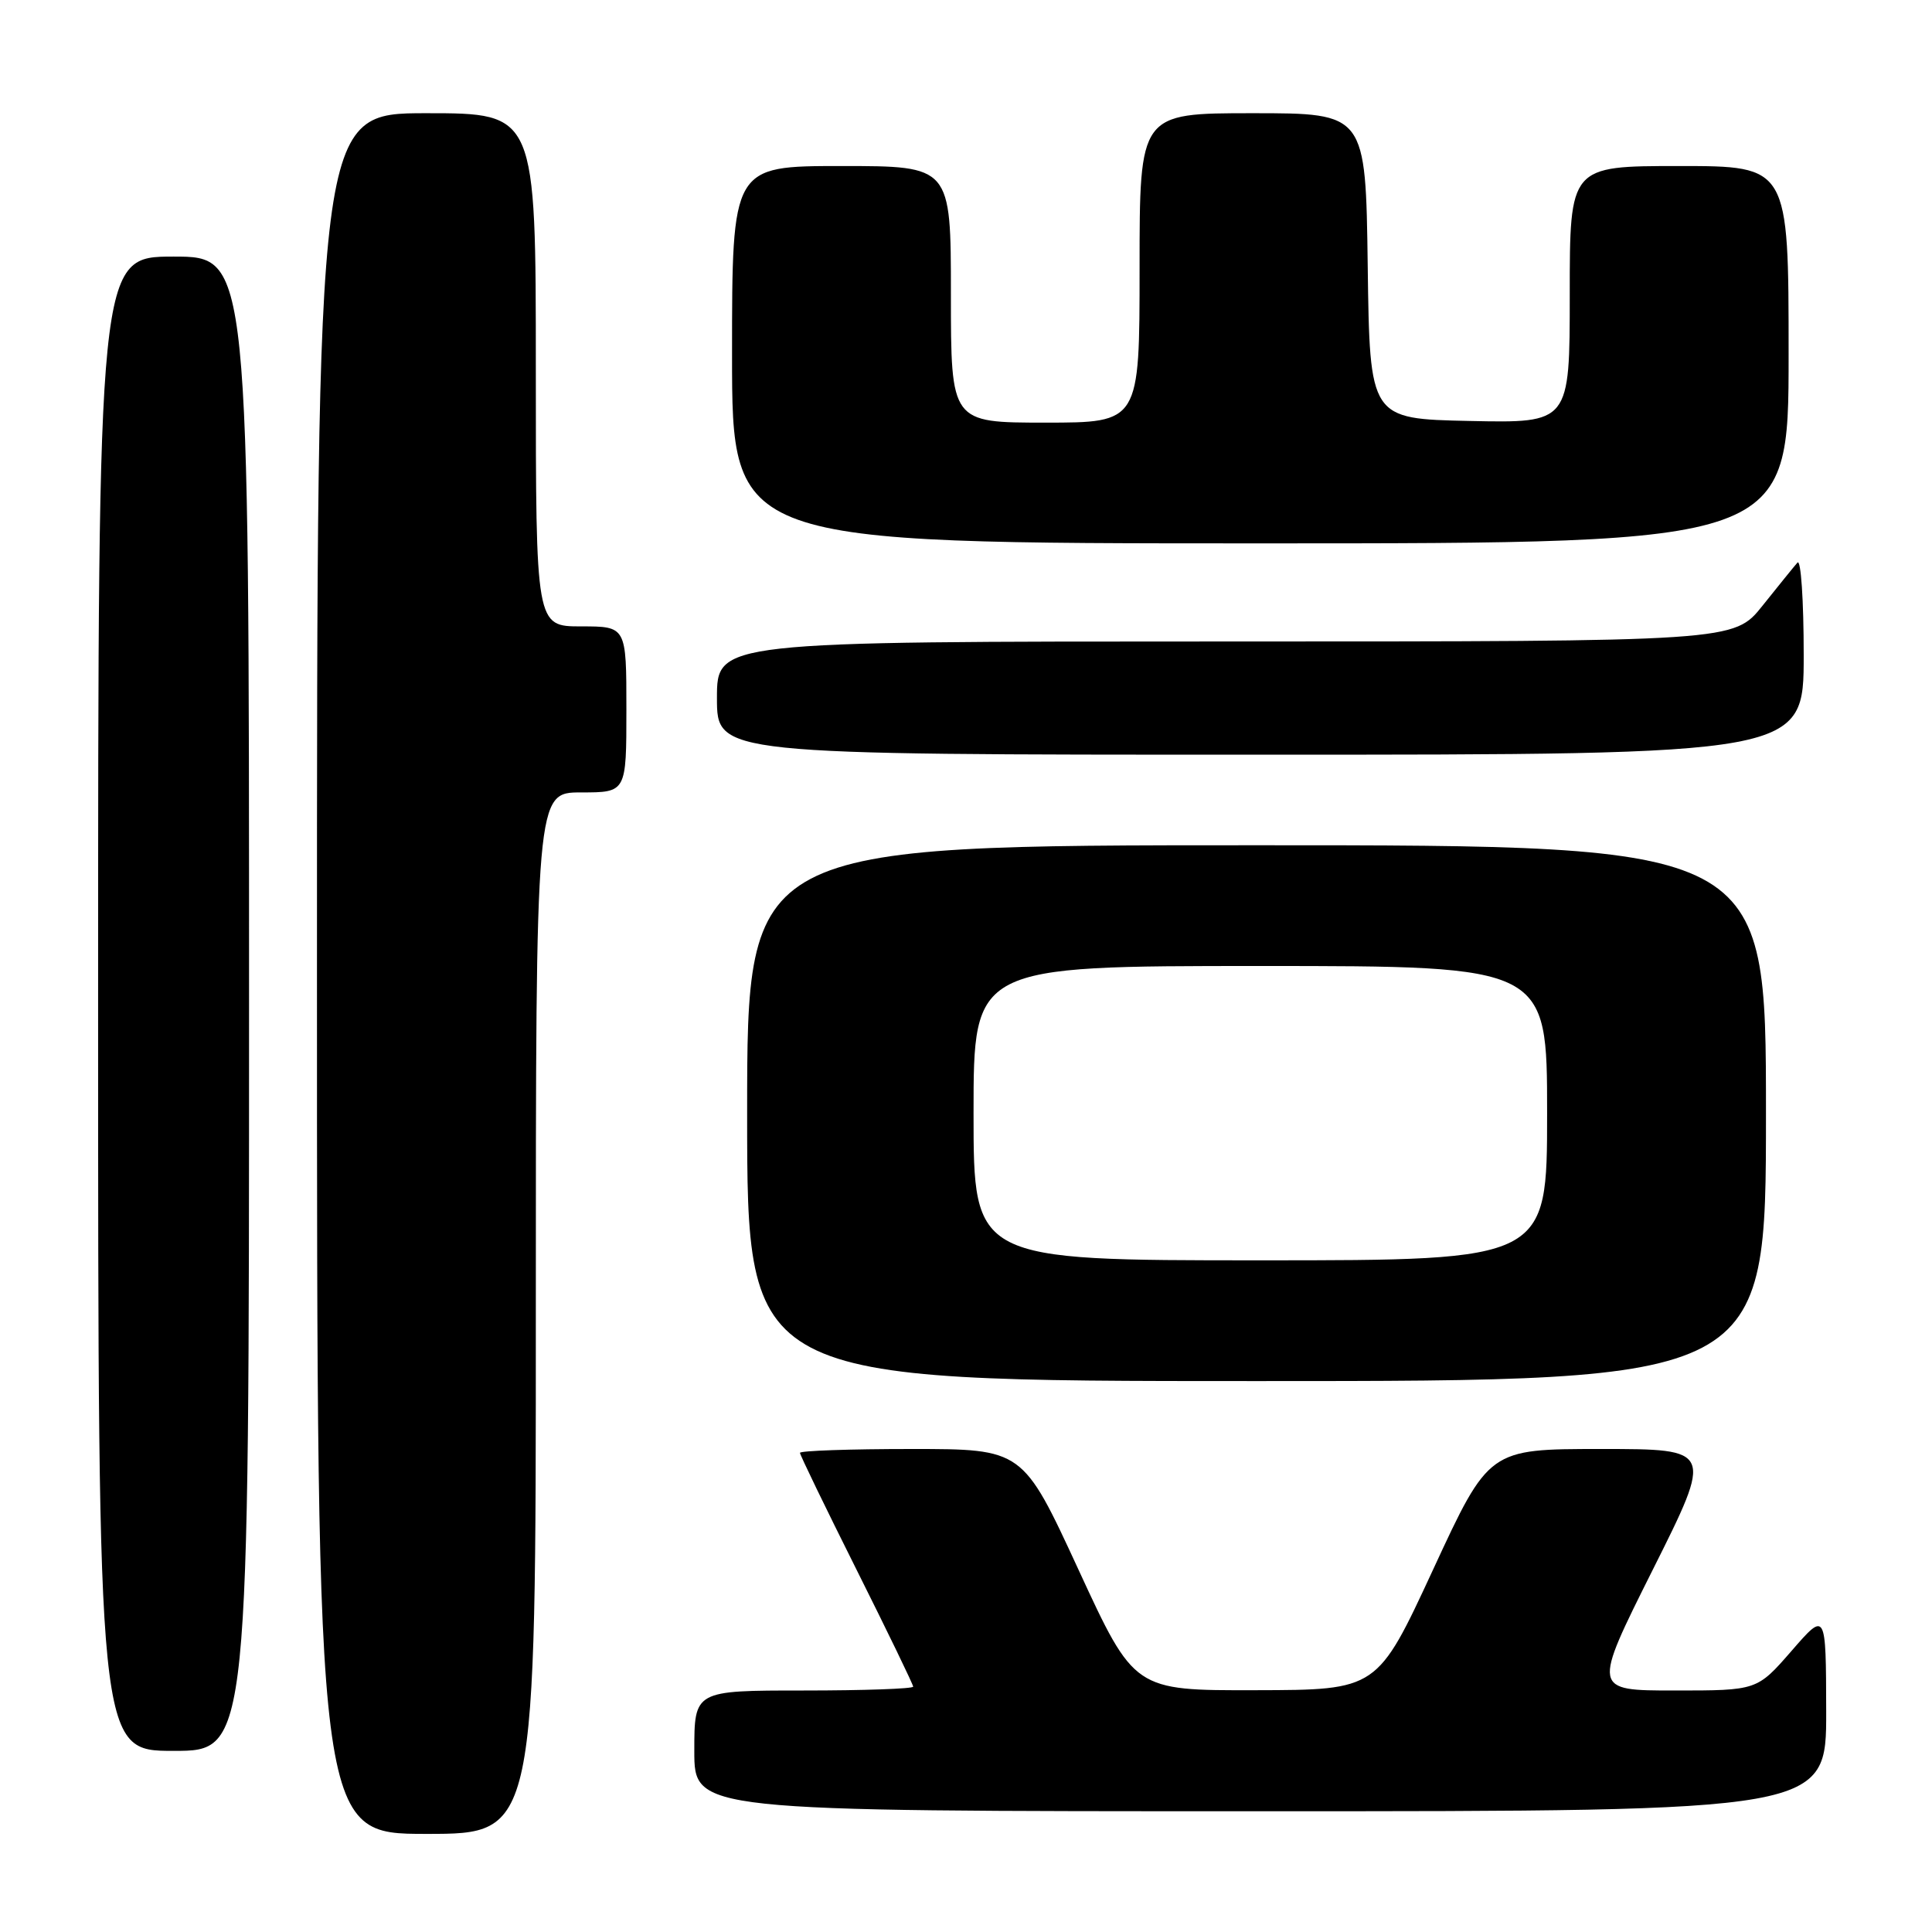 <?xml version="1.0" encoding="UTF-8" standalone="no"?>
<!DOCTYPE svg PUBLIC "-//W3C//DTD SVG 1.1//EN" "http://www.w3.org/Graphics/SVG/1.1/DTD/svg11.dtd" >
<svg xmlns="http://www.w3.org/2000/svg" xmlns:xlink="http://www.w3.org/1999/xlink" version="1.1" viewBox="0 0 256 256">
 <g >
 <path fill="currentColor"
d=" M 71.00 174.00 C 71.00 105.00 71.00 105.00 77.00 105.00 C 83.00 105.00 83.00 105.00 83.00 94.00 C 83.00 83.00 83.00 83.00 77.00 83.00 C 71.00 83.00 71.00 83.00 71.00 49.00 C 71.00 15.00 71.00 15.00 56.50 15.00 C 42.00 15.00 42.00 15.00 42.00 129.00 C 42.00 243.00 42.00 243.00 56.50 243.00 C 71.00 243.00 71.00 243.00 71.00 174.00 Z  M 241.98 226.75 C 241.95 213.50 241.95 213.50 237.39 218.75 C 232.82 224.00 232.82 224.00 221.90 224.00 C 210.99 224.00 210.99 224.00 219.00 208.00 C 227.01 192.00 227.01 192.00 212.15 192.00 C 197.29 192.00 197.29 192.00 189.90 207.96 C 182.50 223.93 182.50 223.93 166.40 223.96 C 150.30 224.00 150.30 224.00 142.91 208.00 C 135.52 192.00 135.52 192.00 120.76 192.00 C 112.64 192.00 106.00 192.23 106.00 192.51 C 106.00 192.79 109.38 199.76 113.50 208.00 C 117.62 216.24 121.00 223.21 121.00 223.49 C 121.00 223.77 114.47 224.00 106.50 224.00 C 92.00 224.00 92.00 224.00 92.00 232.00 C 92.00 240.00 92.00 240.00 167.00 240.00 C 242.00 240.00 242.00 240.00 241.98 226.75 Z  M 33.00 133.00 C 33.00 34.00 33.00 34.00 23.00 34.00 C 13.00 34.00 13.00 34.00 13.00 133.00 C 13.00 232.00 13.00 232.00 23.00 232.00 C 33.00 232.00 33.00 232.00 33.00 133.00 Z  M 234.00 147.50 C 234.00 112.00 234.00 112.00 166.50 112.00 C 99.00 112.00 99.00 112.00 99.00 147.50 C 99.00 183.00 99.00 183.00 166.50 183.00 C 234.00 183.00 234.00 183.00 234.00 147.50 Z  M 239.00 86.80 C 239.00 79.54 238.63 74.03 238.17 74.55 C 237.71 75.07 235.64 77.64 233.55 80.25 C 229.76 85.00 229.76 85.00 162.38 85.00 C 95.00 85.00 95.00 85.00 95.00 92.50 C 95.00 100.00 95.00 100.00 167.00 100.00 C 239.00 100.00 239.00 100.00 239.00 86.80 Z  M 237.00 47.00 C 237.00 22.00 237.00 22.00 222.50 22.00 C 208.00 22.00 208.00 22.00 208.00 39.03 C 208.00 56.06 208.00 56.06 194.75 55.78 C 181.50 55.50 181.50 55.50 181.23 35.25 C 180.96 15.00 180.96 15.00 165.98 15.00 C 151.00 15.00 151.00 15.00 151.00 35.50 C 151.00 56.00 151.00 56.00 138.50 56.00 C 126.00 56.00 126.00 56.00 126.00 39.00 C 126.00 22.00 126.00 22.00 111.50 22.00 C 97.00 22.00 97.00 22.00 97.00 47.00 C 97.00 72.00 97.00 72.00 167.00 72.00 C 237.00 72.00 237.00 72.00 237.00 47.00 Z  M 129.00 147.50 C 129.00 128.00 129.00 128.00 167.00 128.00 C 205.00 128.00 205.00 128.00 205.00 147.50 C 205.00 167.00 205.00 167.00 167.00 167.00 C 129.00 167.00 129.00 167.00 129.00 147.50 Z "/>
</g>
</svg>
